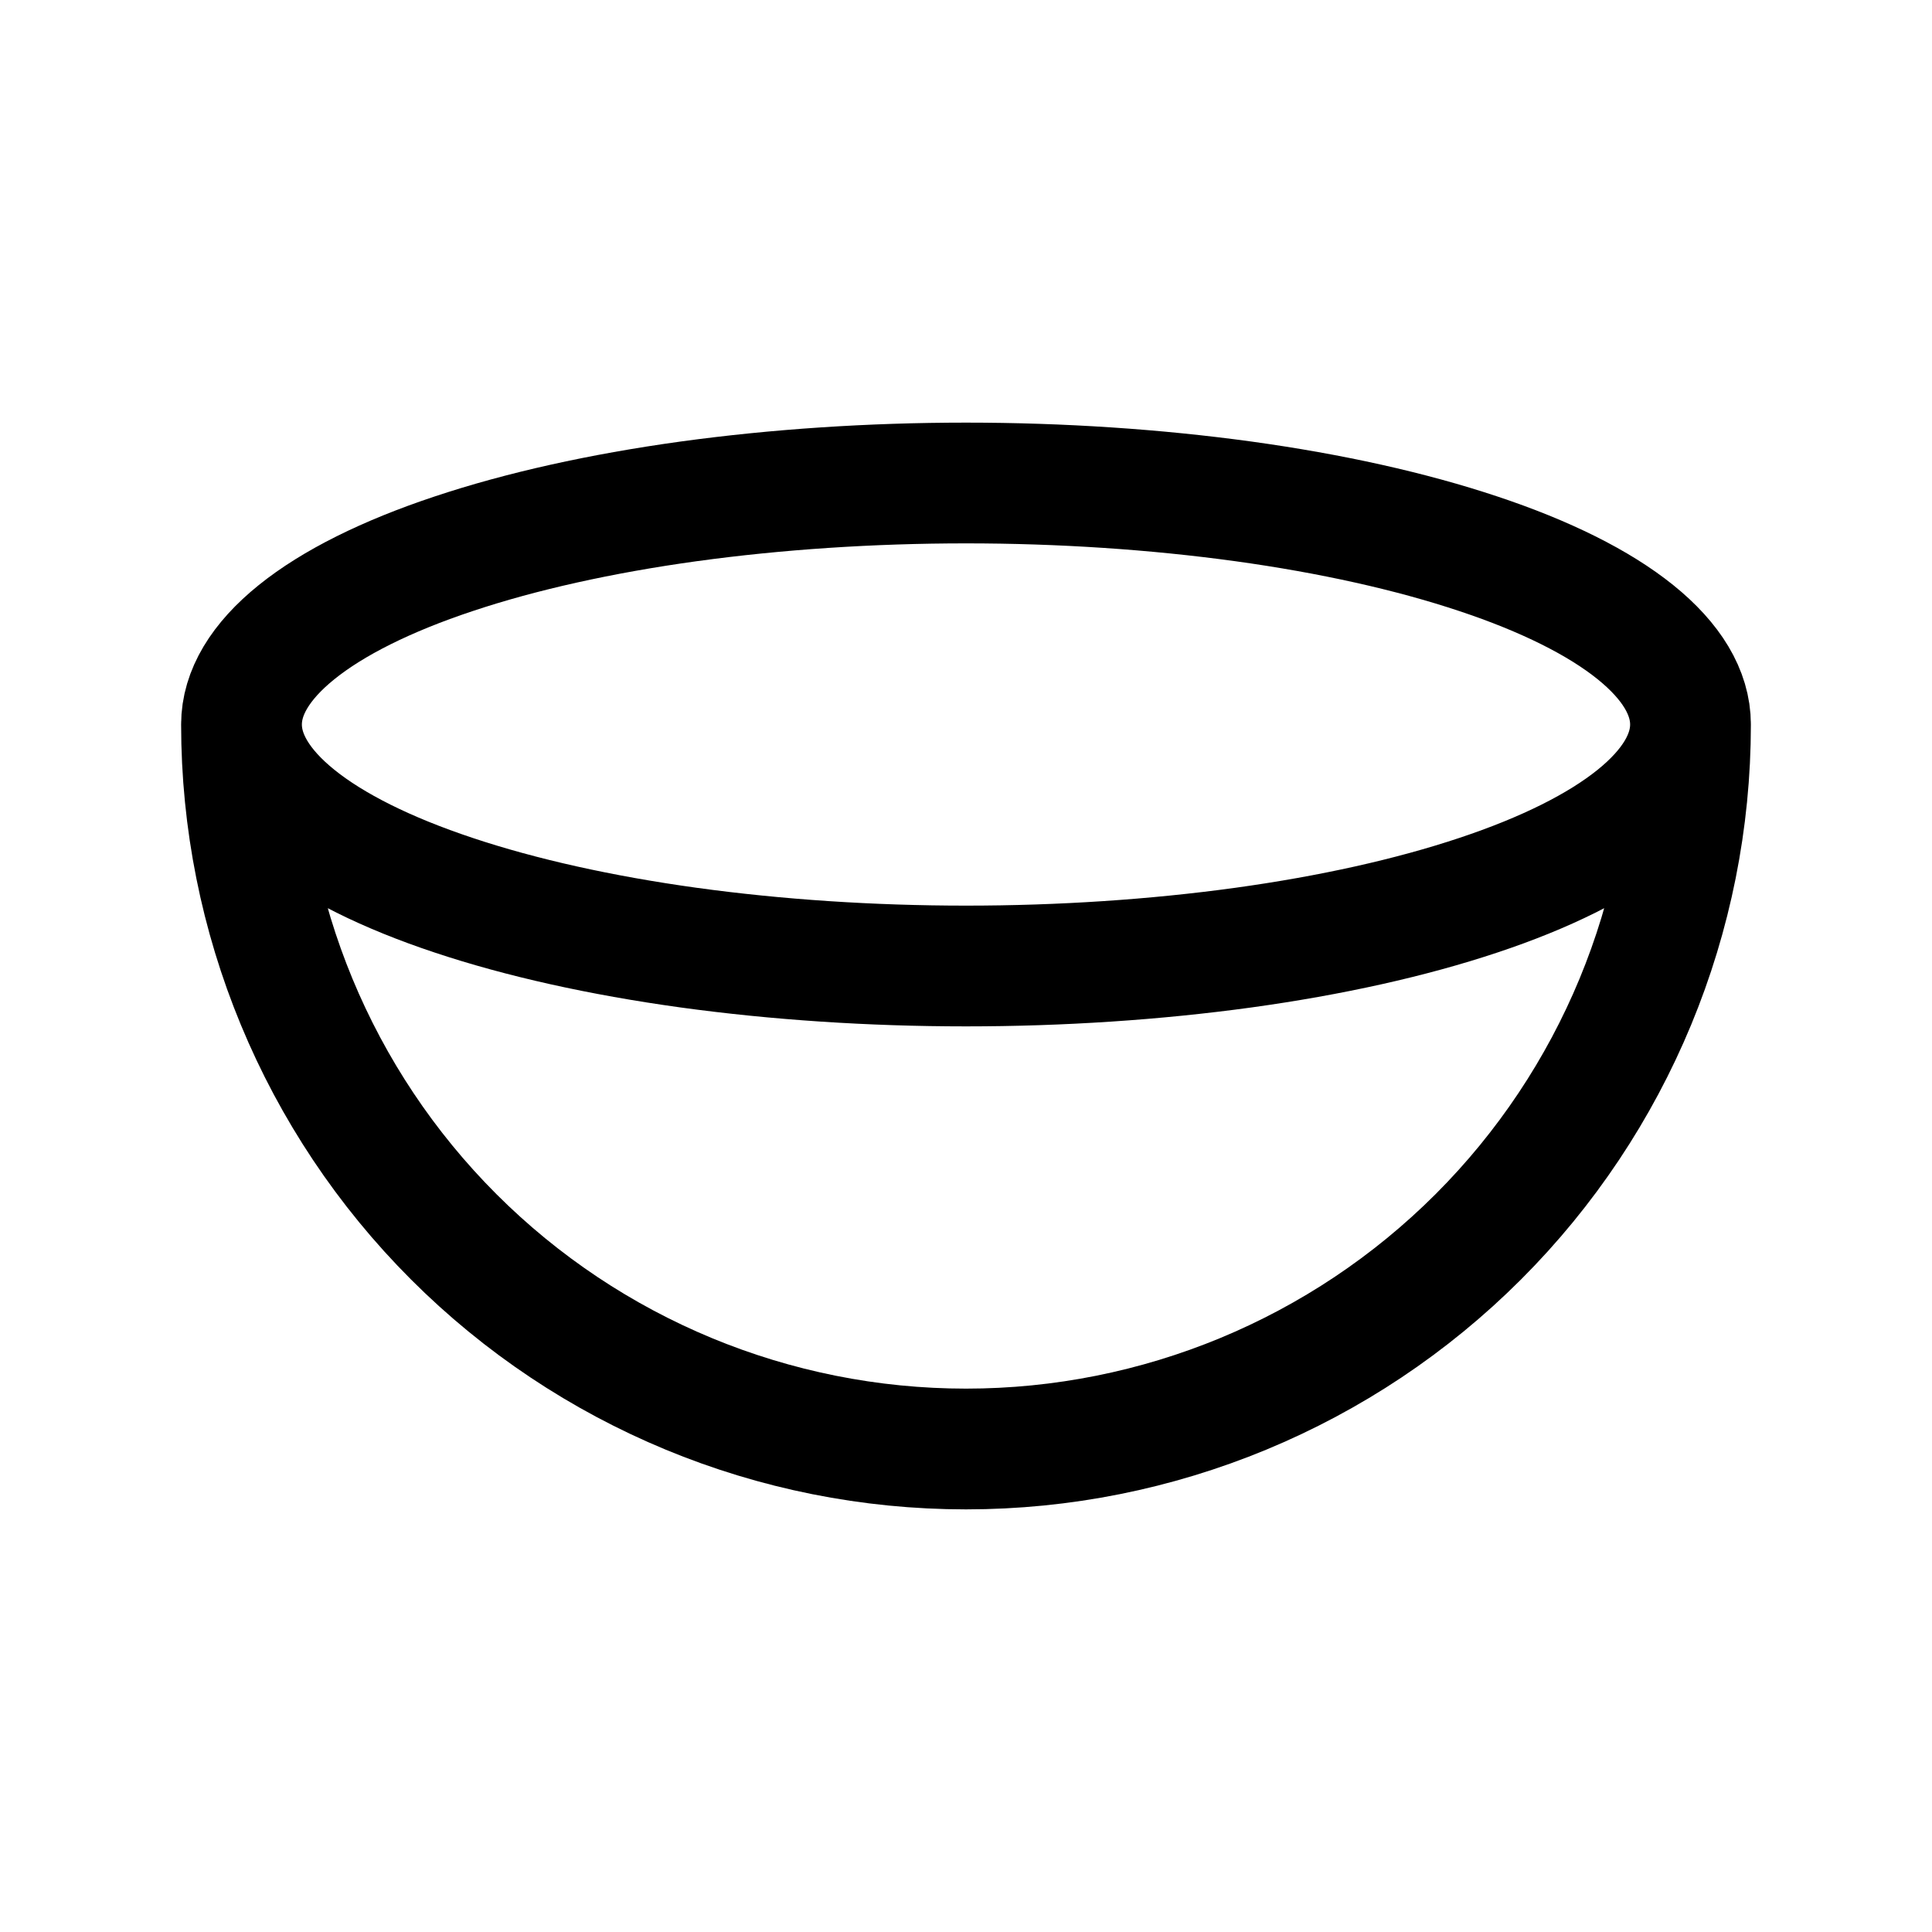 <svg width="24" height="24" viewBox="0 0 24 24" fill="none" xmlns="http://www.w3.org/2000/svg">
<path d="M3 9C3 9.394 3.233 9.784 3.685 10.148C4.137 10.512 4.8 10.843 5.636 11.121C6.472 11.4 7.464 11.621 8.556 11.772C9.648 11.922 10.818 12 12 12C13.182 12 14.352 11.922 15.444 11.772C16.536 11.621 17.528 11.4 18.364 11.121C19.2 10.843 19.863 10.512 20.315 10.148C20.767 9.784 21 9.394 21 9M3 9C3 8.606 3.233 8.216 3.685 7.852C4.137 7.488 4.8 7.157 5.636 6.879C6.472 6.6 7.464 6.379 8.556 6.228C9.648 6.078 10.818 6 12 6C13.182 6 14.352 6.078 15.444 6.228C16.536 6.379 17.528 6.6 18.364 6.879C19.2 7.157 19.863 7.488 20.315 7.852C20.767 8.216 21 8.606 21 9M3 9C3 11.387 3.948 13.676 5.636 15.364C7.324 17.052 9.613 18 12 18C14.387 18 16.676 17.052 18.364 15.364C20.052 13.676 21 11.387 21 9" stroke="currentColor" stroke-width="1.5" stroke-linecap="round" stroke-linejoin="round"/>
</svg>
